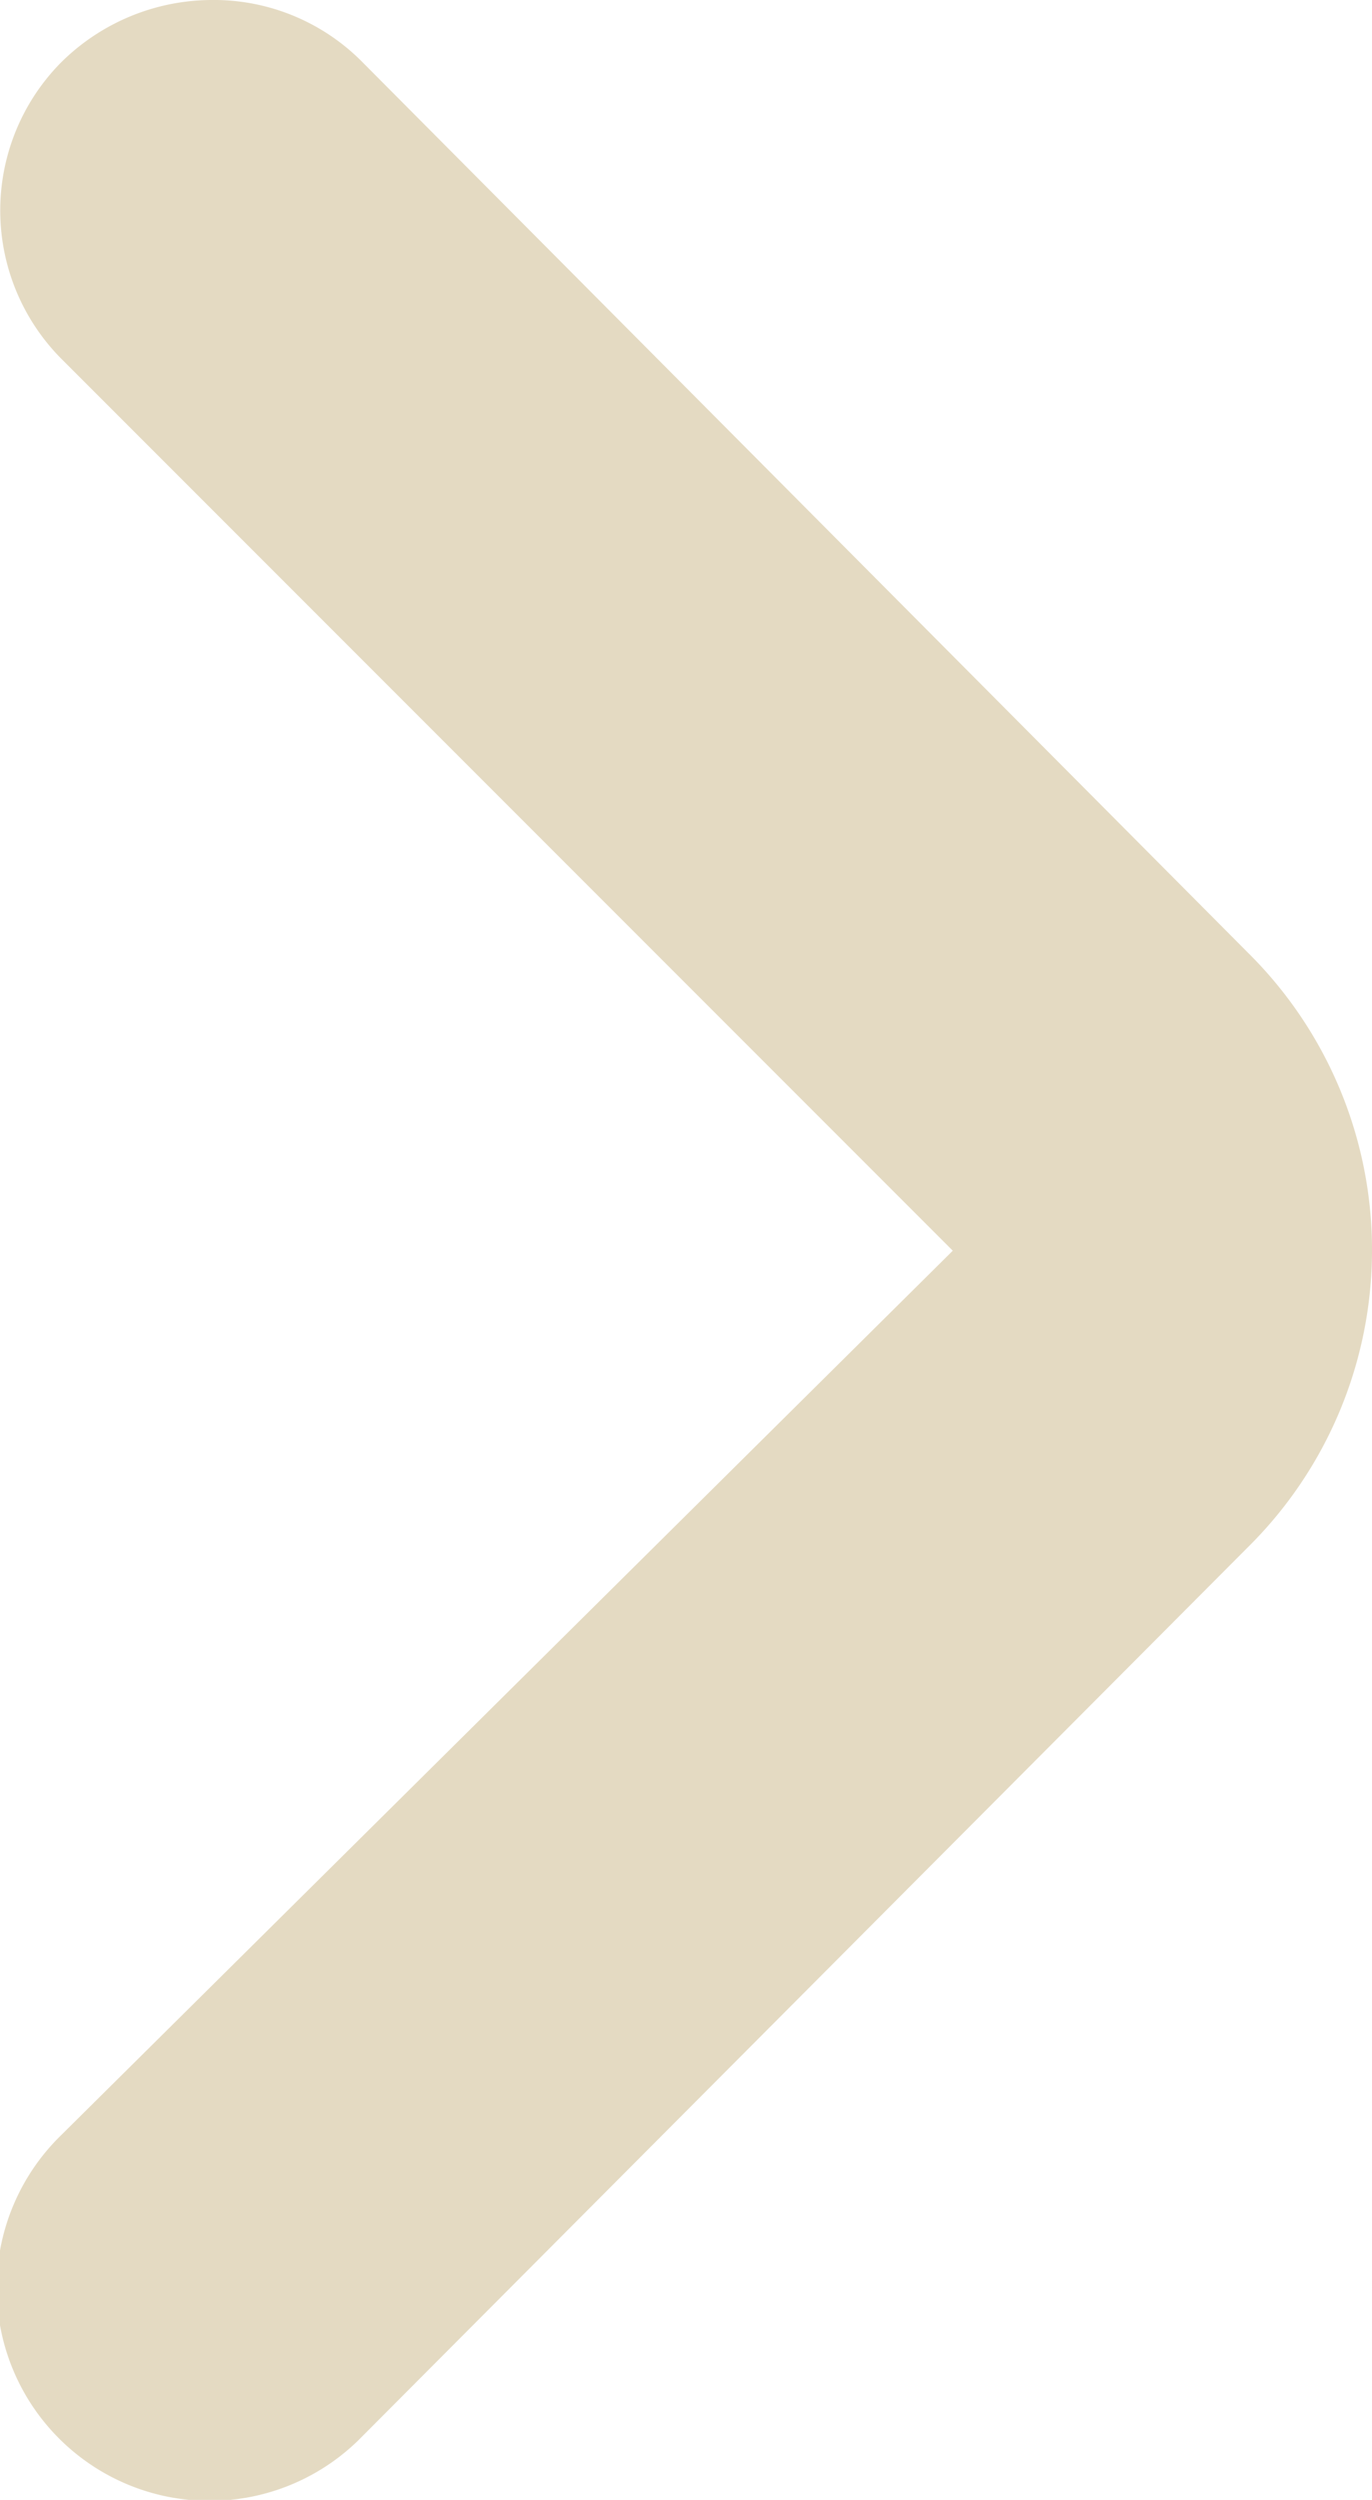 <svg xmlns="http://www.w3.org/2000/svg" viewBox="0 0 9 16.39"><defs><style>.cls-1{fill:#e4dac2;}</style></defs><g id="レイヤー_2" data-name="レイヤー 2"><g id="プラン説明"><path class="cls-1" d="M1.38,0a1.37,1.37,0,0,1,1,.41L8.19,6.25a2.74,2.74,0,0,1,0,3.89h0L2.35,16A1.38,1.38,0,0,1,.4,14L6.25,8.2.4,2.35A1.38,1.38,0,0,1,.4.41,1.41,1.41,0,0,1,1.38,0Z"/></g></g></svg>